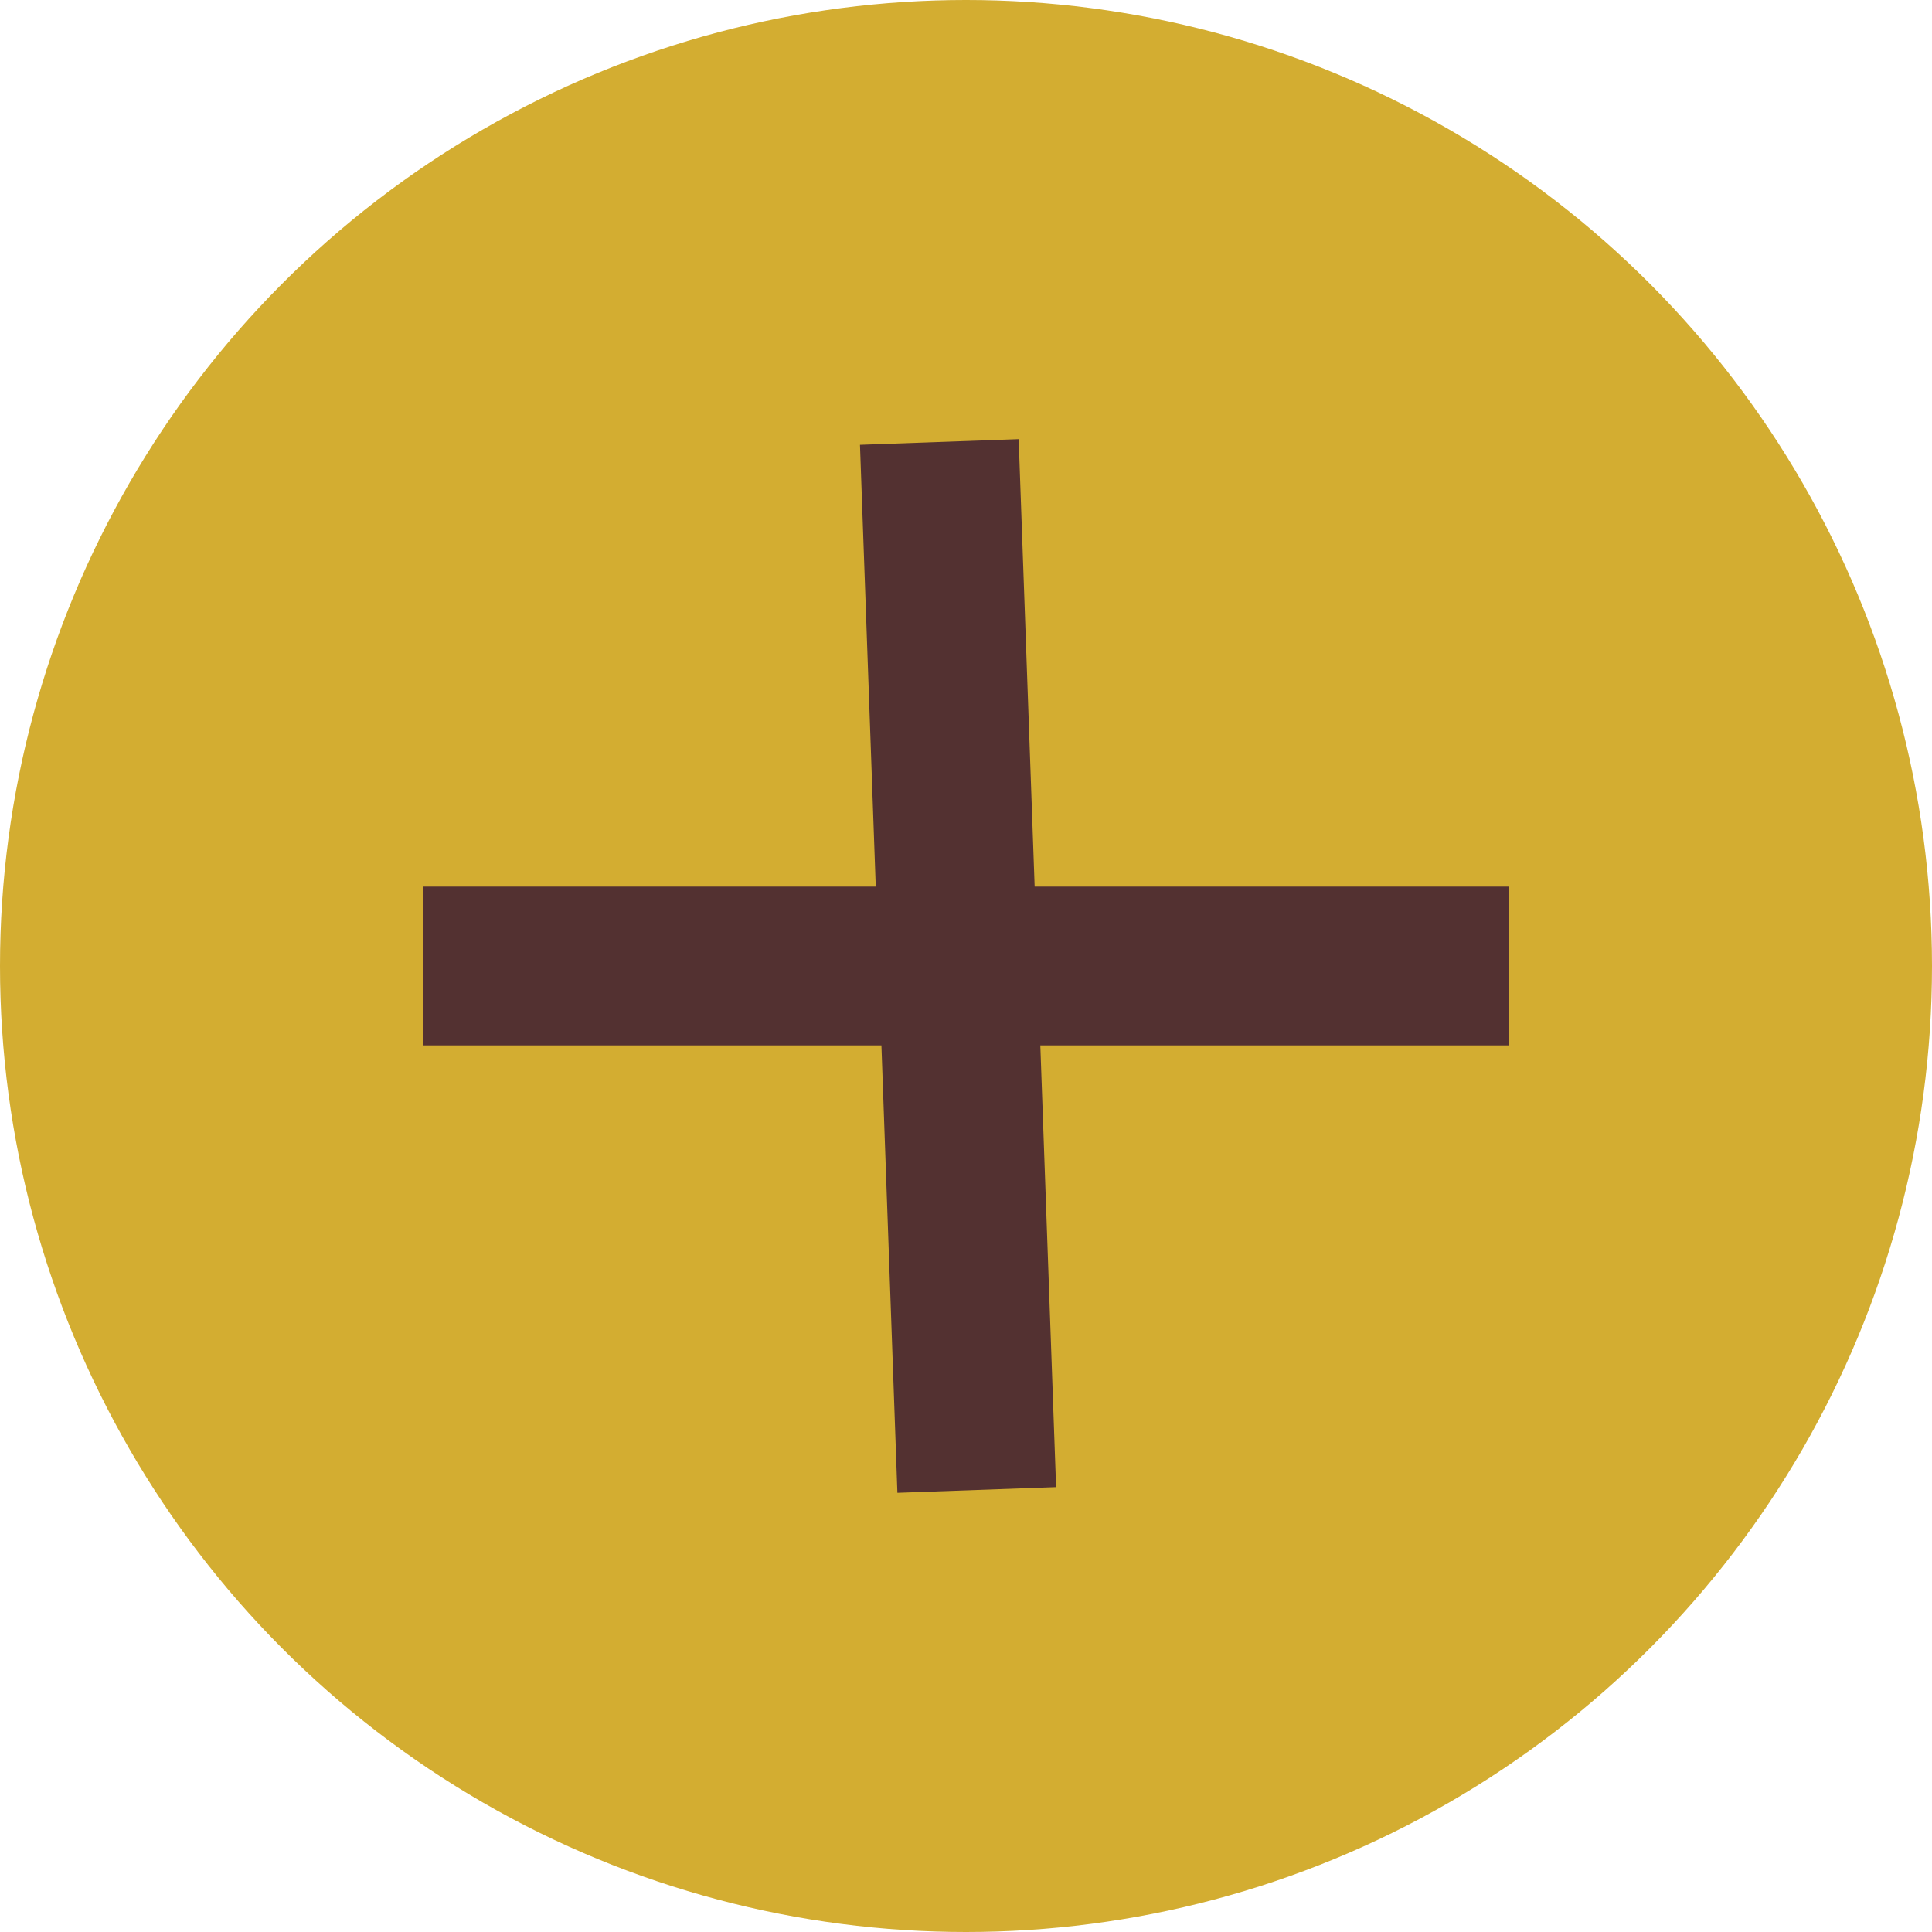 <svg
  xmlns:xlink="http://www.w3.org/1999/xlink"
  width="50"
  xmlns="http://www.w3.org/2000/svg"
  height="50"
  id="screenshot-e473512e-89a7-80af-8002-86e71dd4e0bf"
  viewBox="0 0 73 73"
  style="-webkit-print-color-adjust: exact"
  fill="none"
  version="1.1"
>
<style type="text/css">
	.st0{fill:#D3AD31;}
	.st1{fill:none;stroke:#533131;stroke-width:6;}
</style>
  <g
    id="shape-e473512e-89a7-80af-8002-86e71dd4e0bf"
    rx="0"
    ry="0"
    style="fill: rgb(0, 0, 0)"
  >
    <g id="shape-e473512e-89a7-80af-8002-86e71dd58505">
      <g class="fills" id="fills-e473512e-89a7-80af-8002-86e71dd58505">
        <ellipse
          class="st0"
          rx="36.5"
          ry="36.5"
          cx="36.5"
          cy="36.5"
          transform="matrix(1, 0, 0, 1, 0, 0)"
        />
      </g>
    </g>
    <g id="shape-e473512e-89a7-80af-8002-86e71dd652f3">
      <g class="fills" id="fills-e473512e-89a7-80af-8002-86e71dd652f3">
        <path class="st1" rx="0" ry="0" d="M35.492,16.700L36.906,56.298" />
      </g>
    </g>
    <g id="shape-e473512e-89a7-80af-8002-86e71dd762ff">
      <g class="fills" id="fills-e473512e-89a7-80af-8002-86e71dd762ff">
        <path class="st1" rx="0" ry="0" d="M57.006,36.500L15.994,36.500" />
      </g>
    </g>
  </g>
</svg>
